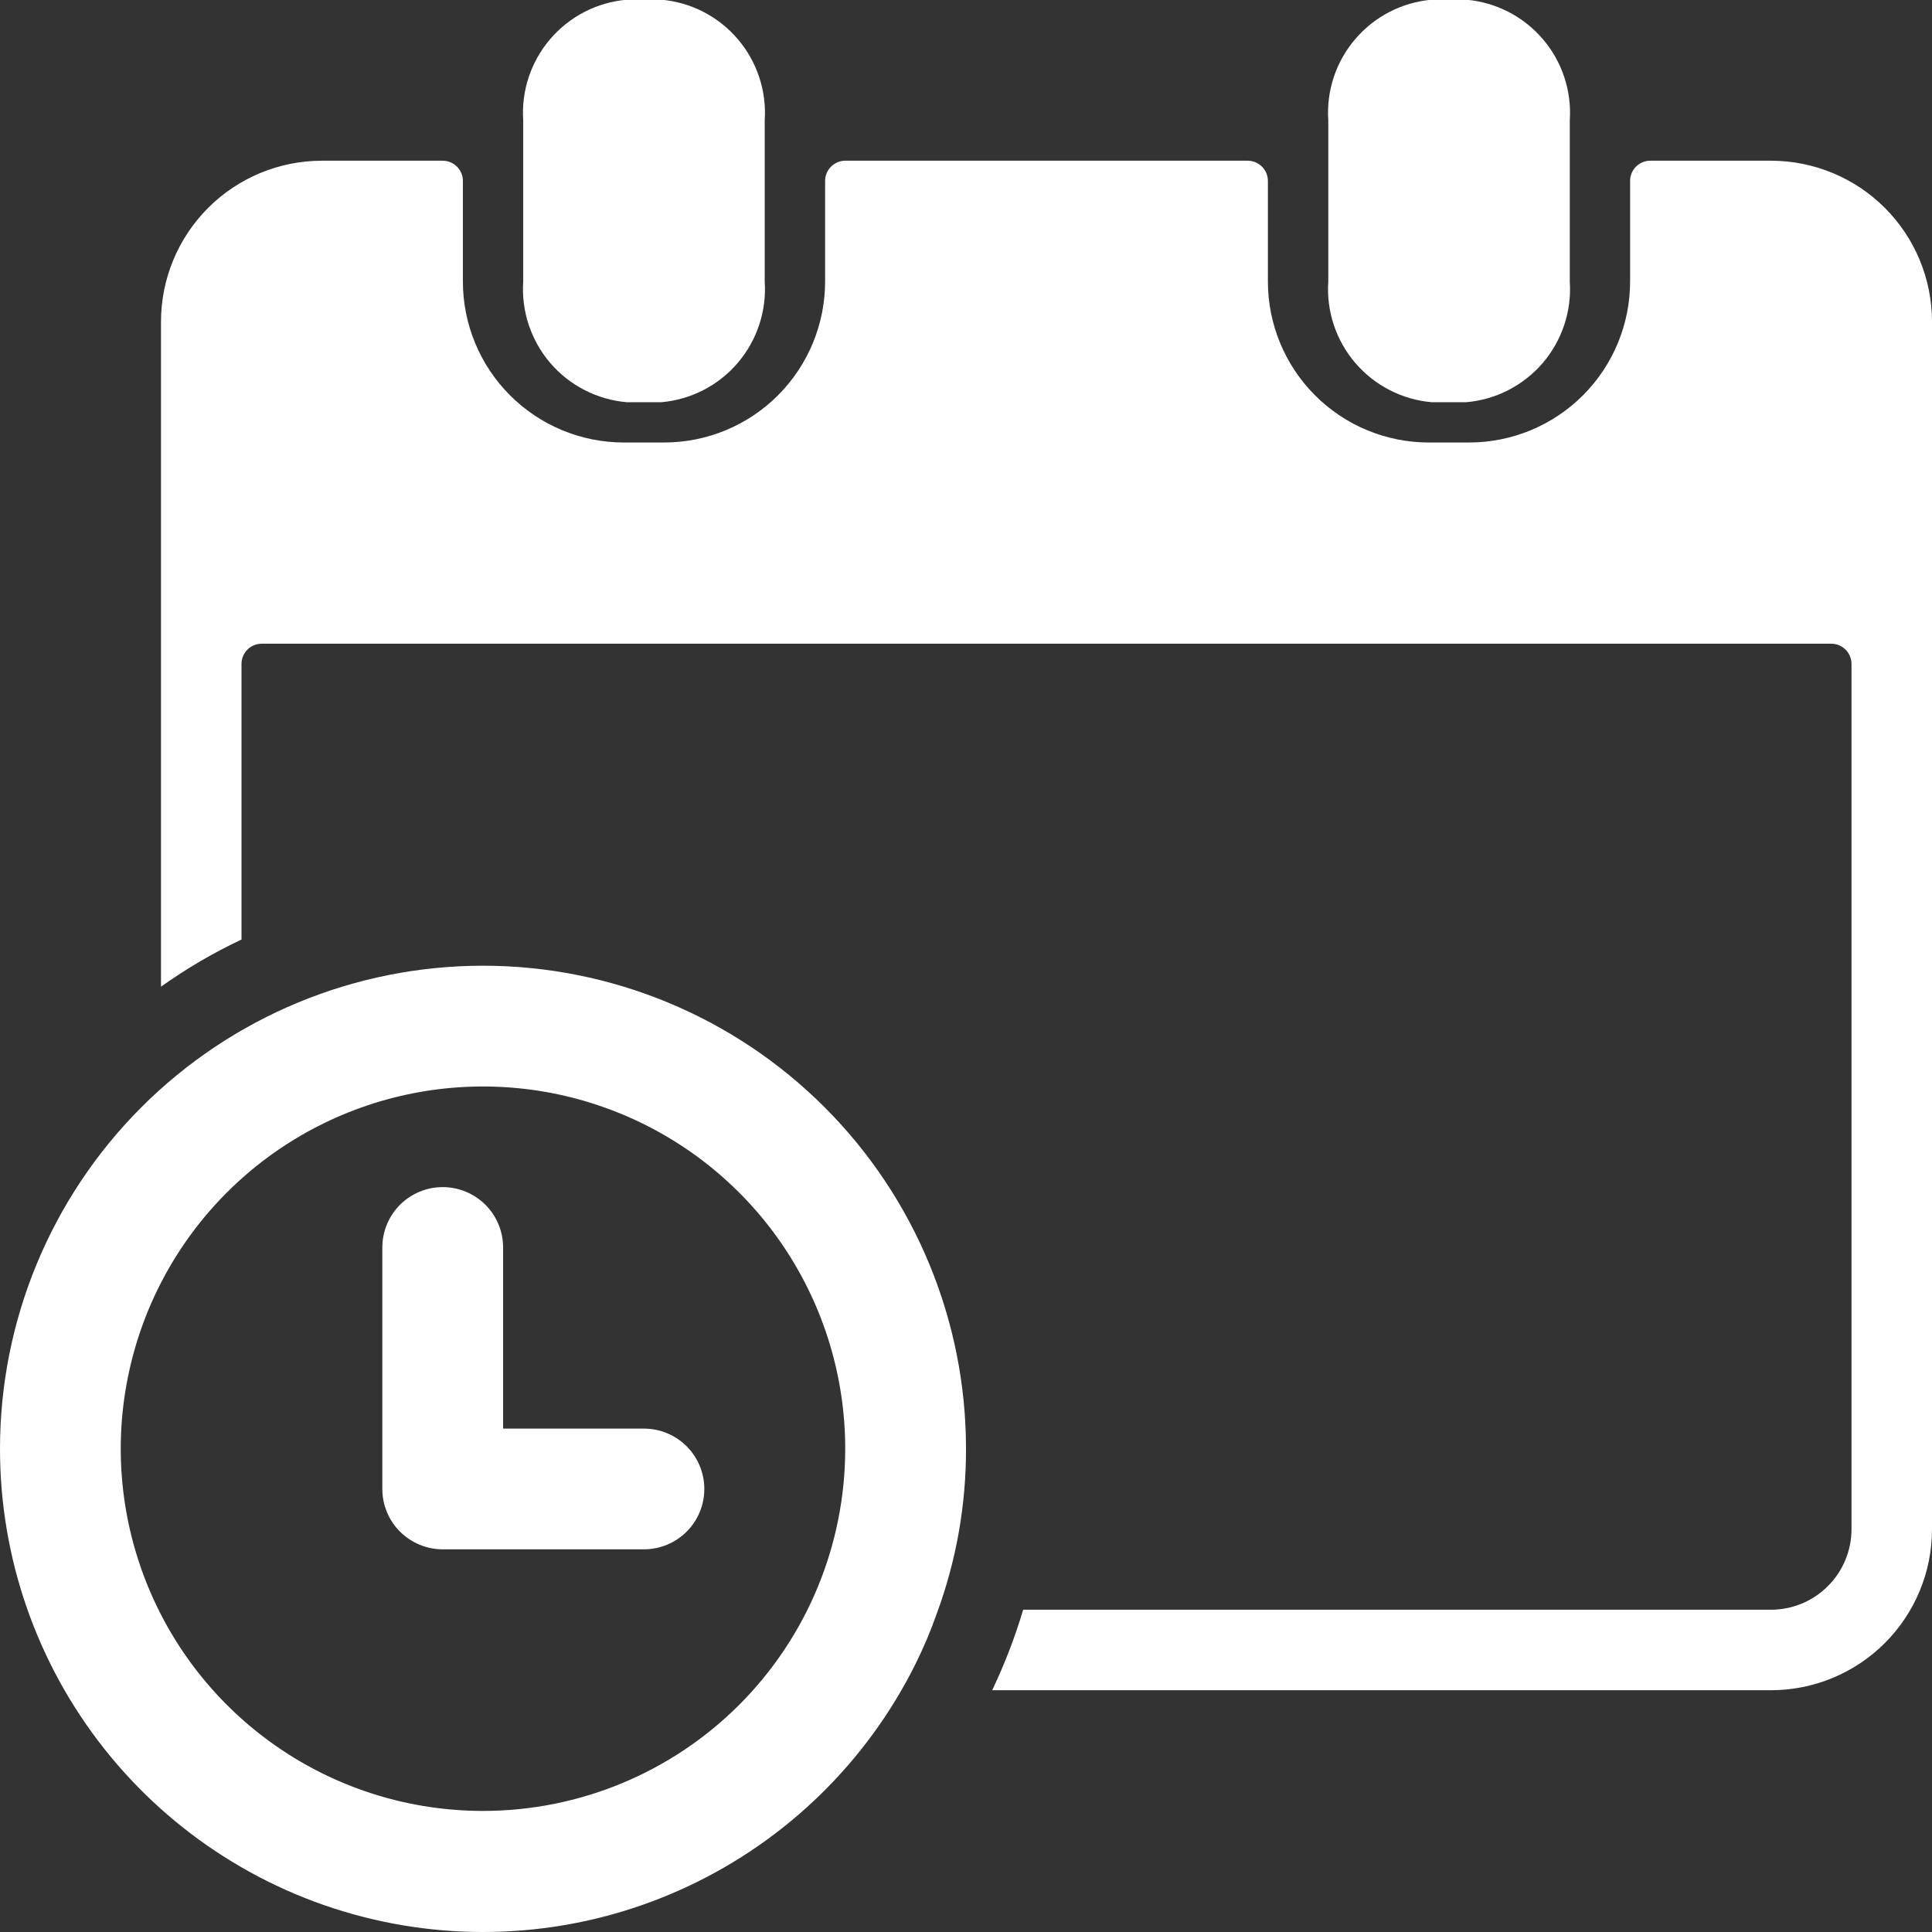 <svg width="27" height="27" viewBox="0 0 27 27" fill="none" xmlns="http://www.w3.org/2000/svg">
            <rect x="0" y="0" width="27" height="27" fill="#333333" stroke="none"/>
            <path d="M6.75 13.496C4.96 13.496 3.243 14.207 1.977 15.473C0.711 16.739 1.21953e-06 18.456 1.21953e-06 20.246C-0.001 21.768 0.512 23.245 1.456 24.438C2.401 25.632 3.72 26.471 5.201 26.82C6.682 27.169 8.238 27.008 9.616 26.361C10.993 25.715 12.112 24.623 12.791 23.261C12.907 23.028 13.009 22.787 13.095 22.541C13.365 21.806 13.502 21.029 13.5 20.246C13.5 18.456 12.789 16.739 11.523 15.473C10.257 14.207 8.54 13.496 6.75 13.496ZM6.75 25.308C5.749 25.308 4.77 25.012 3.937 24.455C3.105 23.899 2.456 23.108 2.073 22.183C1.69 21.258 1.589 20.241 1.785 19.259C1.98 18.276 2.462 17.374 3.17 16.666C3.878 15.958 4.78 15.476 5.762 15.281C6.744 15.086 7.762 15.186 8.687 15.569C9.612 15.952 10.403 16.601 10.959 17.433C11.515 18.266 11.812 19.245 11.812 20.246C11.812 21.589 11.279 22.876 10.33 23.826C9.38 24.775 8.093 25.308 6.75 25.308Z" fill="white"></path>
            <path d="M8.999 19.965H7.031V17.434C7.031 17.21 6.942 16.995 6.784 16.837C6.625 16.679 6.411 16.59 6.187 16.59C5.963 16.59 5.749 16.679 5.59 16.837C5.432 16.995 5.343 17.21 5.343 17.434V20.809C5.343 21.032 5.432 21.247 5.59 21.405C5.749 21.563 5.963 21.652 6.187 21.652H8.999C9.223 21.652 9.438 21.563 9.596 21.405C9.754 21.247 9.843 21.032 9.843 20.809C9.843 20.585 9.754 20.37 9.596 20.212C9.438 20.054 9.223 19.965 8.999 19.965Z" fill="white"></path>
            <path d="M8.758 5.621H9.242C9.656 5.585 10.039 5.388 10.309 5.073C10.579 4.757 10.715 4.348 10.687 3.934V1.684C10.715 1.269 10.579 0.86 10.309 0.545C10.039 0.229 9.656 0.032 9.242 -0.004H8.758C8.344 0.032 7.961 0.229 7.69 0.545C7.42 0.86 7.284 1.269 7.312 1.684V3.934C7.284 4.348 7.42 4.757 7.69 5.073C7.961 5.388 8.344 5.585 8.758 5.621Z" fill="white"></path>
            <path d="M20.008 5.621H20.492C20.906 5.585 21.289 5.388 21.56 5.073C21.83 4.757 21.966 4.348 21.938 3.934V1.684C21.966 1.269 21.83 0.86 21.56 0.545C21.289 0.229 20.906 0.032 20.492 -0.004H20.008C19.594 0.032 19.211 0.229 18.941 0.545C18.67 0.86 18.535 1.269 18.563 1.684V3.934C18.535 4.348 18.67 4.757 18.941 5.073C19.211 5.388 19.594 5.585 20.008 5.621Z" fill="white"></path>
            <path d="M24.75 2.246H23.062C22.988 2.246 22.916 2.276 22.863 2.329C22.811 2.381 22.781 2.453 22.781 2.527V3.934C22.781 4.53 22.544 5.103 22.122 5.525C21.7 5.947 21.128 6.184 20.531 6.184H19.969C19.372 6.184 18.799 5.947 18.378 5.525C17.956 5.103 17.719 4.53 17.719 3.934V2.527C17.719 2.453 17.689 2.381 17.636 2.329C17.584 2.276 17.512 2.246 17.437 2.246H11.812C11.738 2.246 11.666 2.276 11.614 2.329C11.561 2.381 11.531 2.453 11.531 2.527V3.934C11.531 4.53 11.294 5.103 10.872 5.525C10.45 5.947 9.878 6.184 9.281 6.184H8.719C8.122 6.184 7.55 5.947 7.128 5.525C6.706 5.103 6.469 4.53 6.469 3.934V2.527C6.469 2.453 6.439 2.381 6.386 2.329C6.334 2.276 6.262 2.246 6.187 2.246H4.5C3.903 2.246 3.331 2.483 2.909 2.905C2.487 3.327 2.25 3.899 2.25 4.496V13.789C2.605 13.536 2.981 13.316 3.375 13.13V9.277C3.375 9.203 3.405 9.131 3.457 9.079C3.51 9.026 3.582 8.996 3.656 8.996H25.593C25.668 8.996 25.74 9.026 25.792 9.079C25.845 9.131 25.875 9.203 25.875 9.277V21.371C25.875 21.669 25.756 21.956 25.545 22.166C25.334 22.378 25.048 22.496 24.75 22.496H14.299C14.184 22.882 14.039 23.258 13.866 23.621H24.75C25.346 23.621 25.919 23.384 26.341 22.962C26.763 22.54 27 21.968 27 21.371V4.496C27 3.899 26.763 3.327 26.341 2.905C25.919 2.483 25.346 2.246 24.75 2.246Z" fill="white"></path>
          </svg>